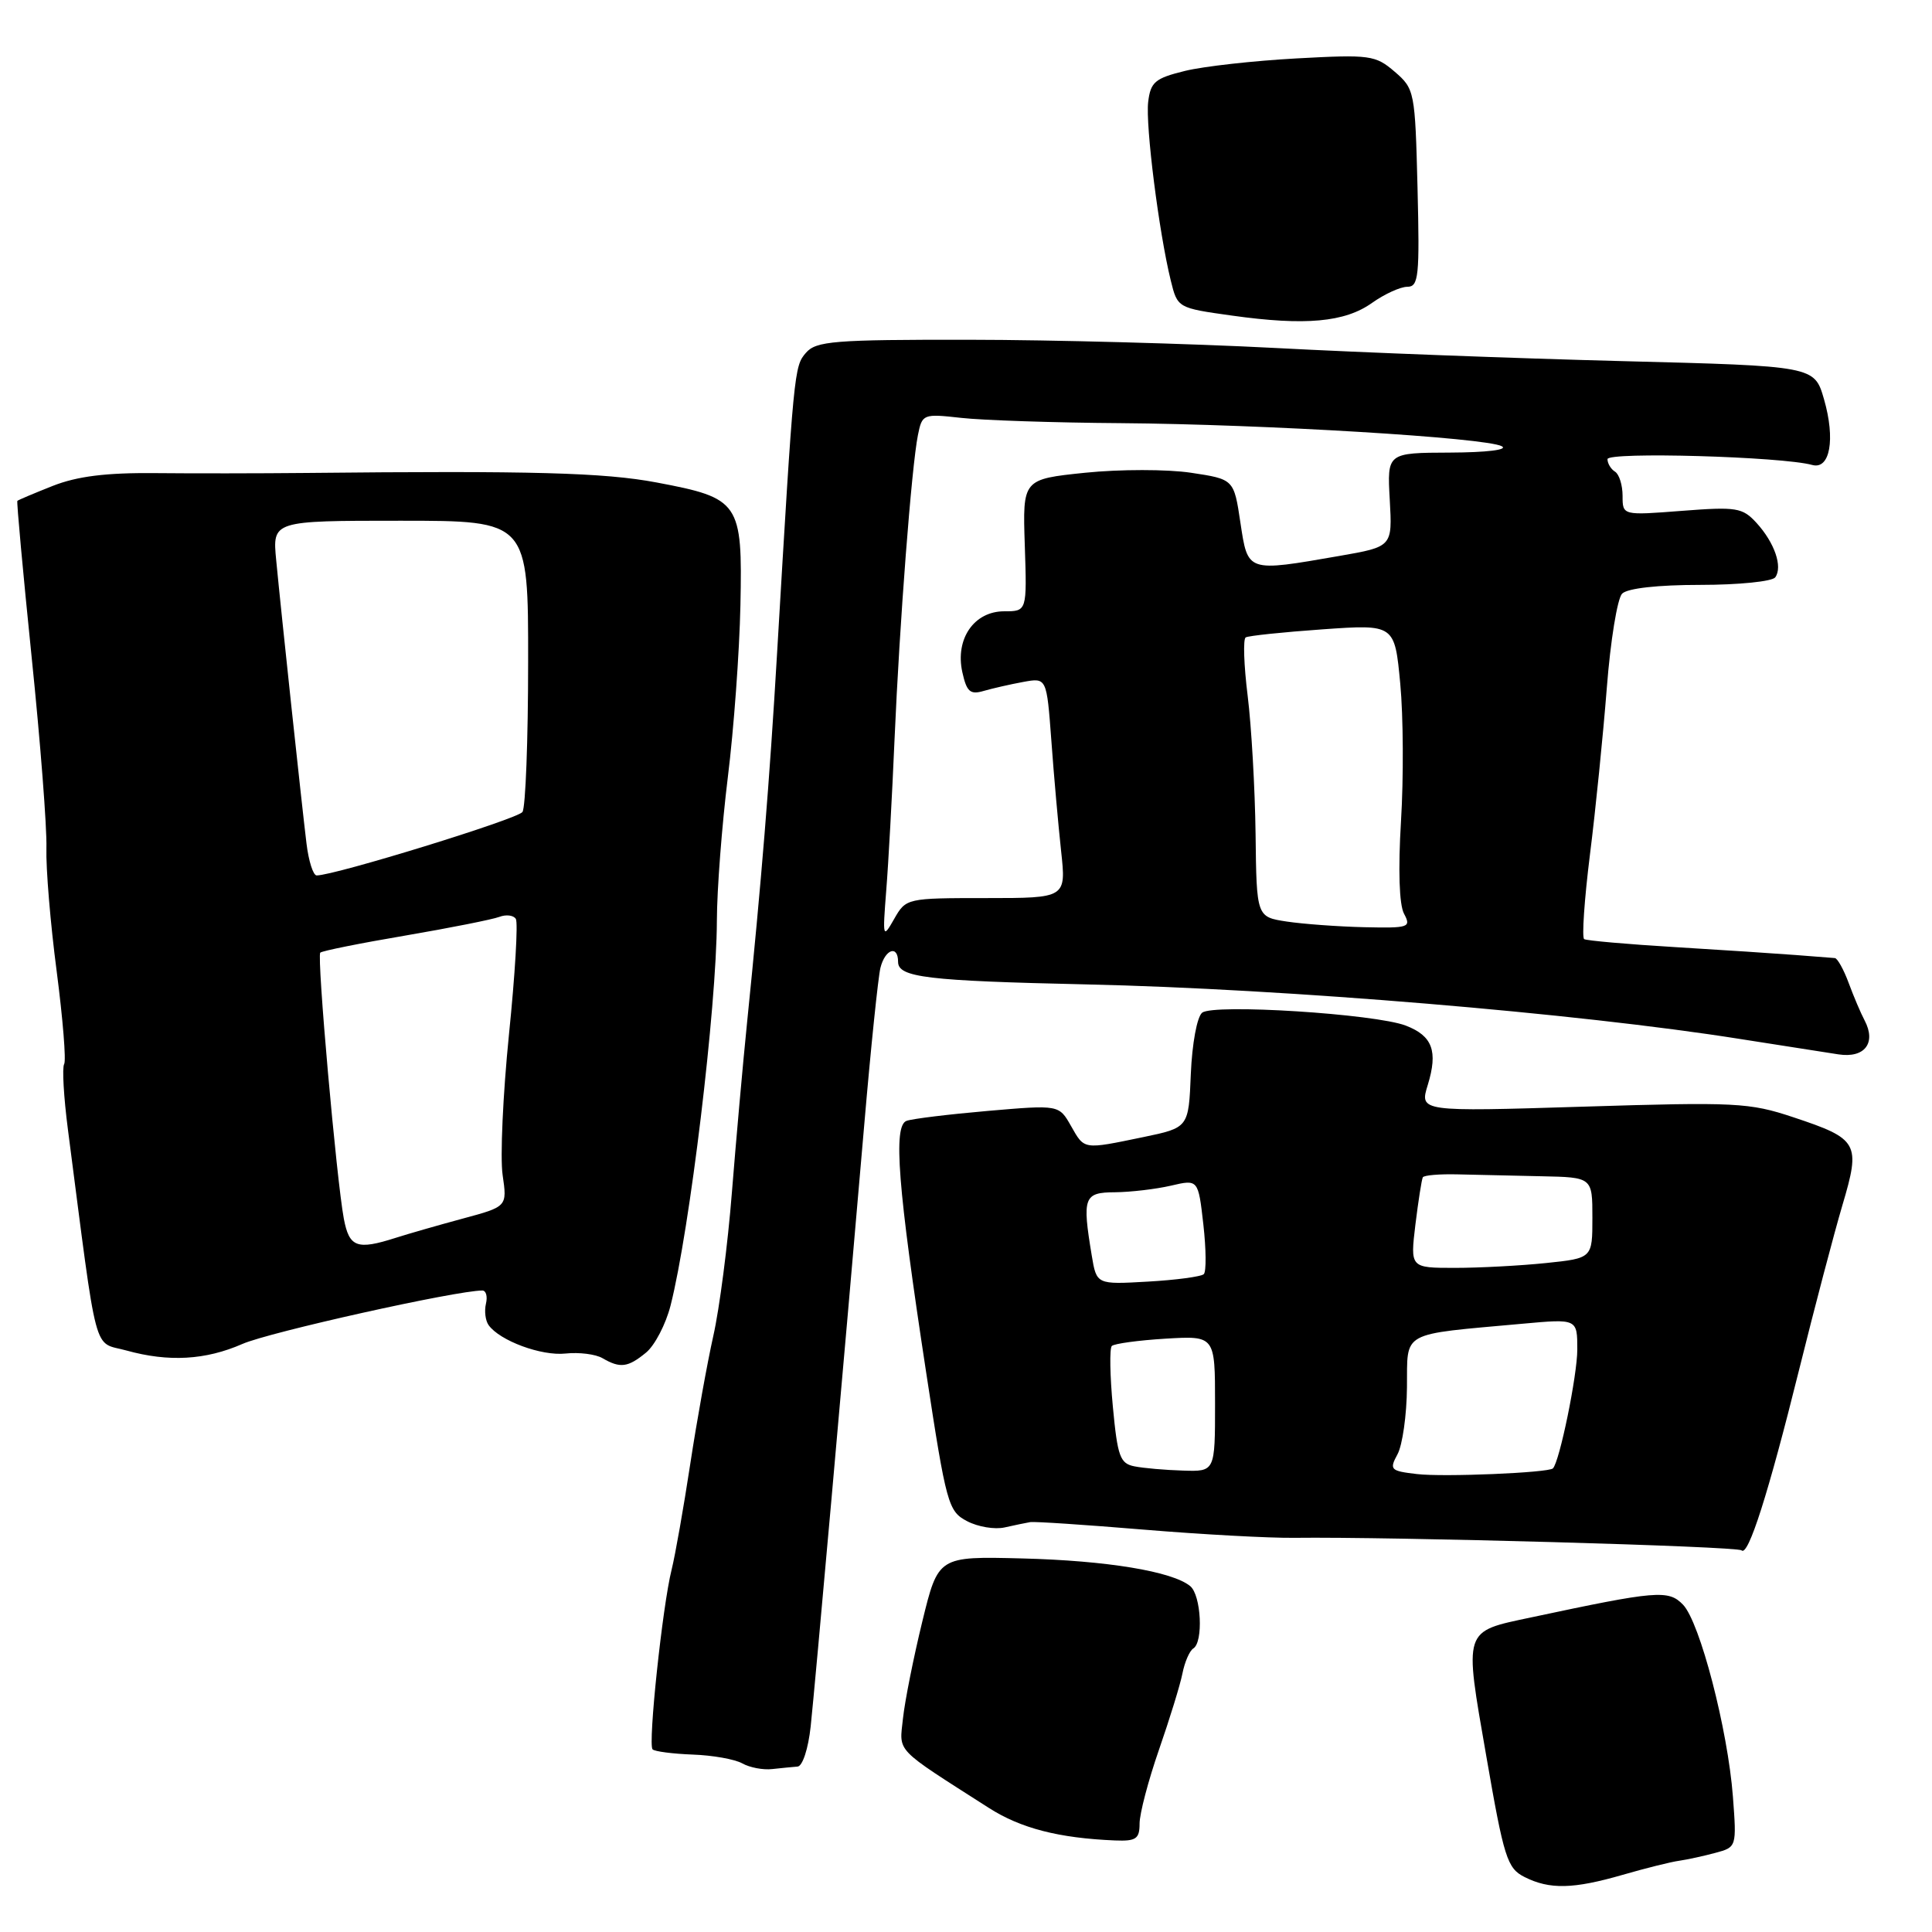 <?xml version="1.0" encoding="UTF-8" standalone="no"?>
<!DOCTYPE svg PUBLIC "-//W3C//DTD SVG 1.1//EN" "http://www.w3.org/Graphics/SVG/1.1/DTD/svg11.dtd" >
<svg xmlns="http://www.w3.org/2000/svg" xmlns:xlink="http://www.w3.org/1999/xlink" version="1.1" viewBox="0 0 256 256">
 <g >
 <path fill="currentColor"
d=" M 215.03 248.42 C 218.04 247.55 221.40 246.71 222.50 246.56 C 223.60 246.40 225.76 245.93 227.31 245.51 C 230.11 244.76 230.12 244.72 229.62 238.06 C 228.94 229.16 225.25 214.96 223.01 212.63 C 221.08 210.63 219.55 210.76 202.90 214.31 C 193.82 216.24 193.99 215.71 196.94 232.69 C 199.28 246.20 199.71 247.55 202.00 248.71 C 205.33 250.39 208.46 250.32 215.03 248.42 Z  M 151.00 241.63 C 151.00 240.33 152.15 235.94 153.56 231.88 C 154.97 227.82 156.38 223.26 156.68 221.74 C 156.98 220.22 157.63 218.73 158.12 218.43 C 159.47 217.59 159.17 211.38 157.71 210.17 C 155.35 208.22 146.64 206.78 135.41 206.50 C 124.32 206.22 124.32 206.22 122.21 214.86 C 121.05 219.61 119.90 225.38 119.65 227.69 C 119.16 232.28 118.40 231.48 131.00 239.54 C 135.24 242.26 140.29 243.56 147.75 243.87 C 150.54 243.98 151.00 243.66 151.00 241.63 Z  M 105.68 234.08 C 106.34 234.04 107.10 231.72 107.42 228.75 C 108.01 223.23 111.83 180.33 114.52 149.00 C 115.39 138.82 116.36 129.49 116.66 128.25 C 117.28 125.76 119.00 125.17 119.00 127.45 C 119.00 129.51 122.83 129.97 144.00 130.44 C 170.26 131.02 208.98 134.25 230.50 137.66 C 236.00 138.53 241.90 139.45 243.61 139.71 C 247.08 140.24 248.64 138.20 247.07 135.21 C 246.57 134.27 245.62 132.04 244.96 130.25 C 244.30 128.46 243.47 126.98 243.13 126.95 C 242.78 126.93 240.47 126.75 238.00 126.55 C 235.53 126.36 228.32 125.88 222.00 125.50 C 215.68 125.12 210.24 124.64 209.91 124.44 C 209.59 124.25 209.93 119.23 210.67 113.29 C 211.42 107.36 212.42 97.39 212.91 91.16 C 213.39 84.92 214.31 79.29 214.94 78.66 C 215.65 77.95 219.67 77.50 225.30 77.50 C 230.36 77.50 234.83 77.05 235.23 76.50 C 236.24 75.10 235.14 71.91 232.75 69.29 C 230.89 67.26 230.11 67.13 222.86 67.69 C 215.00 68.30 215.00 68.30 215.00 65.71 C 215.00 64.28 214.55 62.84 214.00 62.50 C 213.45 62.16 213.00 61.41 213.00 60.84 C 213.00 59.84 236.14 60.50 240.13 61.61 C 242.49 62.26 243.22 58.20 241.69 52.90 C 240.42 48.50 240.42 48.50 214.96 47.85 C 200.96 47.49 180.28 46.71 169.00 46.11 C 157.72 45.52 139.46 45.03 128.40 45.02 C 110.50 45.00 108.14 45.19 106.79 46.75 C 105.23 48.54 105.18 49.02 102.97 86.50 C 101.97 103.56 100.88 116.91 98.99 135.50 C 98.43 141.00 97.53 151.12 96.98 158.00 C 96.44 164.88 95.33 173.43 94.52 177.00 C 93.72 180.57 92.34 188.22 91.46 194.00 C 90.58 199.78 89.47 206.07 88.99 208.00 C 87.78 212.82 85.84 231.18 86.47 231.80 C 86.75 232.08 89.14 232.39 91.78 232.49 C 94.42 232.58 97.38 233.11 98.36 233.66 C 99.34 234.21 101.12 234.55 102.32 234.41 C 103.52 234.28 105.03 234.13 105.68 234.08 Z  M 238.39 181.50 C 240.44 173.25 243.02 163.44 244.13 159.69 C 246.57 151.47 246.26 150.91 237.62 148.04 C 231.80 146.10 230.00 146.01 209.74 146.64 C 188.09 147.31 188.09 147.31 189.19 143.75 C 190.56 139.27 189.81 137.26 186.28 135.90 C 182.23 134.34 160.77 132.98 159.29 134.19 C 158.61 134.74 157.96 138.29 157.79 142.30 C 157.50 149.42 157.50 149.42 151.50 150.67 C 143.47 152.33 143.72 152.37 141.91 149.19 C 140.32 146.39 140.32 146.39 130.91 147.20 C 125.73 147.65 120.88 148.24 120.12 148.52 C 118.33 149.19 118.96 157.25 122.72 181.85 C 125.39 199.34 125.65 200.26 128.14 201.56 C 129.58 202.32 131.82 202.69 133.13 202.39 C 134.43 202.10 135.95 201.78 136.50 201.69 C 137.05 201.59 143.80 202.04 151.50 202.68 C 159.20 203.32 168.20 203.81 171.50 203.77 C 184.34 203.61 230.23 204.89 230.76 205.43 C 231.64 206.31 234.31 197.93 238.39 181.50 Z  M 85.60 179.23 C 86.76 178.28 88.22 175.47 88.85 173.00 C 91.40 162.98 94.95 133.51 94.99 122.00 C 95.00 117.88 95.66 109.33 96.44 103.00 C 97.23 96.67 97.98 86.41 98.11 80.20 C 98.39 66.54 98.03 66.01 87.00 63.93 C 80.05 62.62 70.52 62.36 40.50 62.67 C 34.45 62.73 25.45 62.74 20.50 62.69 C 14.05 62.63 10.23 63.11 7.00 64.38 C 4.53 65.36 2.41 66.25 2.30 66.37 C 2.19 66.48 3.04 75.78 4.19 87.04 C 5.35 98.29 6.23 109.69 6.15 112.36 C 6.07 115.04 6.68 122.39 7.51 128.70 C 8.33 135.01 8.78 140.55 8.50 141.00 C 8.22 141.46 8.44 145.36 9.00 149.67 C 13.01 180.55 12.26 177.70 16.76 178.95 C 22.35 180.50 27.24 180.22 32.12 178.08 C 35.66 176.52 60.46 171.00 63.91 171.00 C 64.41 171.00 64.62 171.79 64.39 172.75 C 64.16 173.71 64.32 174.99 64.74 175.58 C 66.21 177.65 71.74 179.70 74.94 179.35 C 76.72 179.16 78.92 179.43 79.84 179.97 C 82.18 181.33 83.20 181.20 85.60 179.23 Z  M 181.81 40.13 C 183.46 38.96 185.56 38.00 186.48 38.00 C 187.98 38.00 188.12 36.62 187.83 24.91 C 187.51 12.11 187.44 11.77 184.80 9.50 C 182.25 7.31 181.54 7.21 171.80 7.74 C 166.14 8.05 159.47 8.79 157.00 9.40 C 153.05 10.37 152.46 10.87 152.14 13.50 C 151.77 16.61 153.56 30.76 155.13 37.16 C 156.03 40.81 156.03 40.81 163.26 41.82 C 172.96 43.18 178.21 42.70 181.81 40.13 Z  M 117.43 118.00 C 117.72 114.42 118.21 105.42 118.53 98.00 C 119.20 82.47 120.79 61.82 121.63 57.65 C 122.19 54.86 122.32 54.81 127.35 55.37 C 130.18 55.69 139.70 56.01 148.50 56.07 C 167.54 56.22 196.89 57.99 199.00 59.13 C 199.87 59.60 196.98 59.95 192.15 59.97 C 183.80 60.00 183.80 60.00 184.15 66.22 C 184.50 72.44 184.50 72.44 177.50 73.66 C 165.18 75.80 165.36 75.86 164.36 69.25 C 163.50 63.50 163.50 63.50 157.80 62.64 C 154.65 62.17 148.40 62.17 143.80 62.64 C 135.50 63.50 135.50 63.50 135.79 72.25 C 136.08 81.00 136.08 81.00 133.06 81.00 C 129.07 81.00 126.55 84.65 127.51 89.05 C 128.09 91.67 128.55 92.08 130.35 91.55 C 131.53 91.21 133.89 90.67 135.59 90.36 C 138.69 89.79 138.69 89.79 139.31 98.14 C 139.64 102.74 140.23 109.31 140.60 112.75 C 141.28 119.00 141.28 119.00 130.67 119.00 C 120.15 119.00 120.05 119.02 118.49 121.75 C 116.97 124.42 116.94 124.30 117.43 118.00 Z  M 170.50 122.11 C 166.50 121.50 166.50 121.50 166.37 110.50 C 166.29 104.45 165.82 96.21 165.32 92.18 C 164.82 88.16 164.70 84.68 165.06 84.46 C 165.42 84.24 170.01 83.76 175.26 83.39 C 184.80 82.72 184.80 82.72 185.54 90.58 C 185.95 94.91 185.99 103.10 185.64 108.80 C 185.25 115.24 185.40 119.88 186.04 121.07 C 187.01 122.89 186.70 122.99 180.79 122.86 C 177.33 122.78 172.70 122.44 170.50 122.11 Z  M 187.75 195.32 C 184.23 194.91 184.07 194.74 185.18 192.69 C 185.83 191.49 186.40 187.50 186.43 183.83 C 186.51 176.27 185.37 176.89 201.75 175.40 C 209.00 174.74 209.00 174.74 209.00 178.82 C 209.00 182.24 206.65 193.69 205.77 194.57 C 205.18 195.15 191.25 195.74 187.75 195.32 Z  M 150.33 194.30 C 148.41 193.93 148.08 193.00 147.46 186.40 C 147.07 182.28 147.01 178.66 147.32 178.35 C 147.63 178.04 150.83 177.60 154.44 177.38 C 161.00 176.99 161.00 176.99 161.00 185.99 C 161.00 195.00 161.00 195.00 156.75 194.86 C 154.41 194.79 151.52 194.54 150.33 194.30 Z  M 144.66 166.35 C 143.38 158.62 143.61 158.00 147.75 157.98 C 149.81 157.96 153.14 157.57 155.14 157.11 C 158.77 156.26 158.77 156.26 159.45 162.24 C 159.82 165.52 159.85 168.49 159.51 168.83 C 159.17 169.16 155.83 169.61 152.09 169.82 C 145.30 170.21 145.30 170.21 144.66 166.35 Z  M 187.55 162.25 C 187.94 159.09 188.38 156.28 188.53 156.00 C 188.69 155.72 190.77 155.55 193.16 155.61 C 195.55 155.67 200.54 155.78 204.25 155.86 C 211.00 156.00 211.00 156.00 211.00 161.36 C 211.00 166.72 211.00 166.72 204.85 167.36 C 201.47 167.71 196.04 168.00 192.78 168.00 C 186.86 168.00 186.86 168.00 187.55 162.25 Z  M 45.56 161.49 C 44.58 156.25 41.96 126.70 42.44 126.23 C 42.67 126.00 47.73 124.98 53.69 123.97 C 59.66 122.95 65.27 121.83 66.17 121.49 C 67.06 121.15 68.05 121.27 68.35 121.76 C 68.66 122.25 68.25 129.15 67.44 137.08 C 66.64 145.01 66.26 153.39 66.60 155.69 C 67.21 159.88 67.21 159.88 61.35 161.46 C 58.13 162.33 54.12 163.48 52.43 164.02 C 47.30 165.66 46.28 165.28 45.56 161.49 Z  M 40.61 111.75 C 39.97 106.50 37.28 81.38 36.60 74.25 C 36.09 69.00 36.09 69.00 53.05 69.00 C 70.00 69.00 70.00 69.00 69.98 87.75 C 69.98 98.06 69.64 106.99 69.23 107.59 C 68.61 108.52 44.35 116.00 41.96 116.00 C 41.50 116.00 40.89 114.09 40.61 111.75 Z "/>
</g>
</svg>